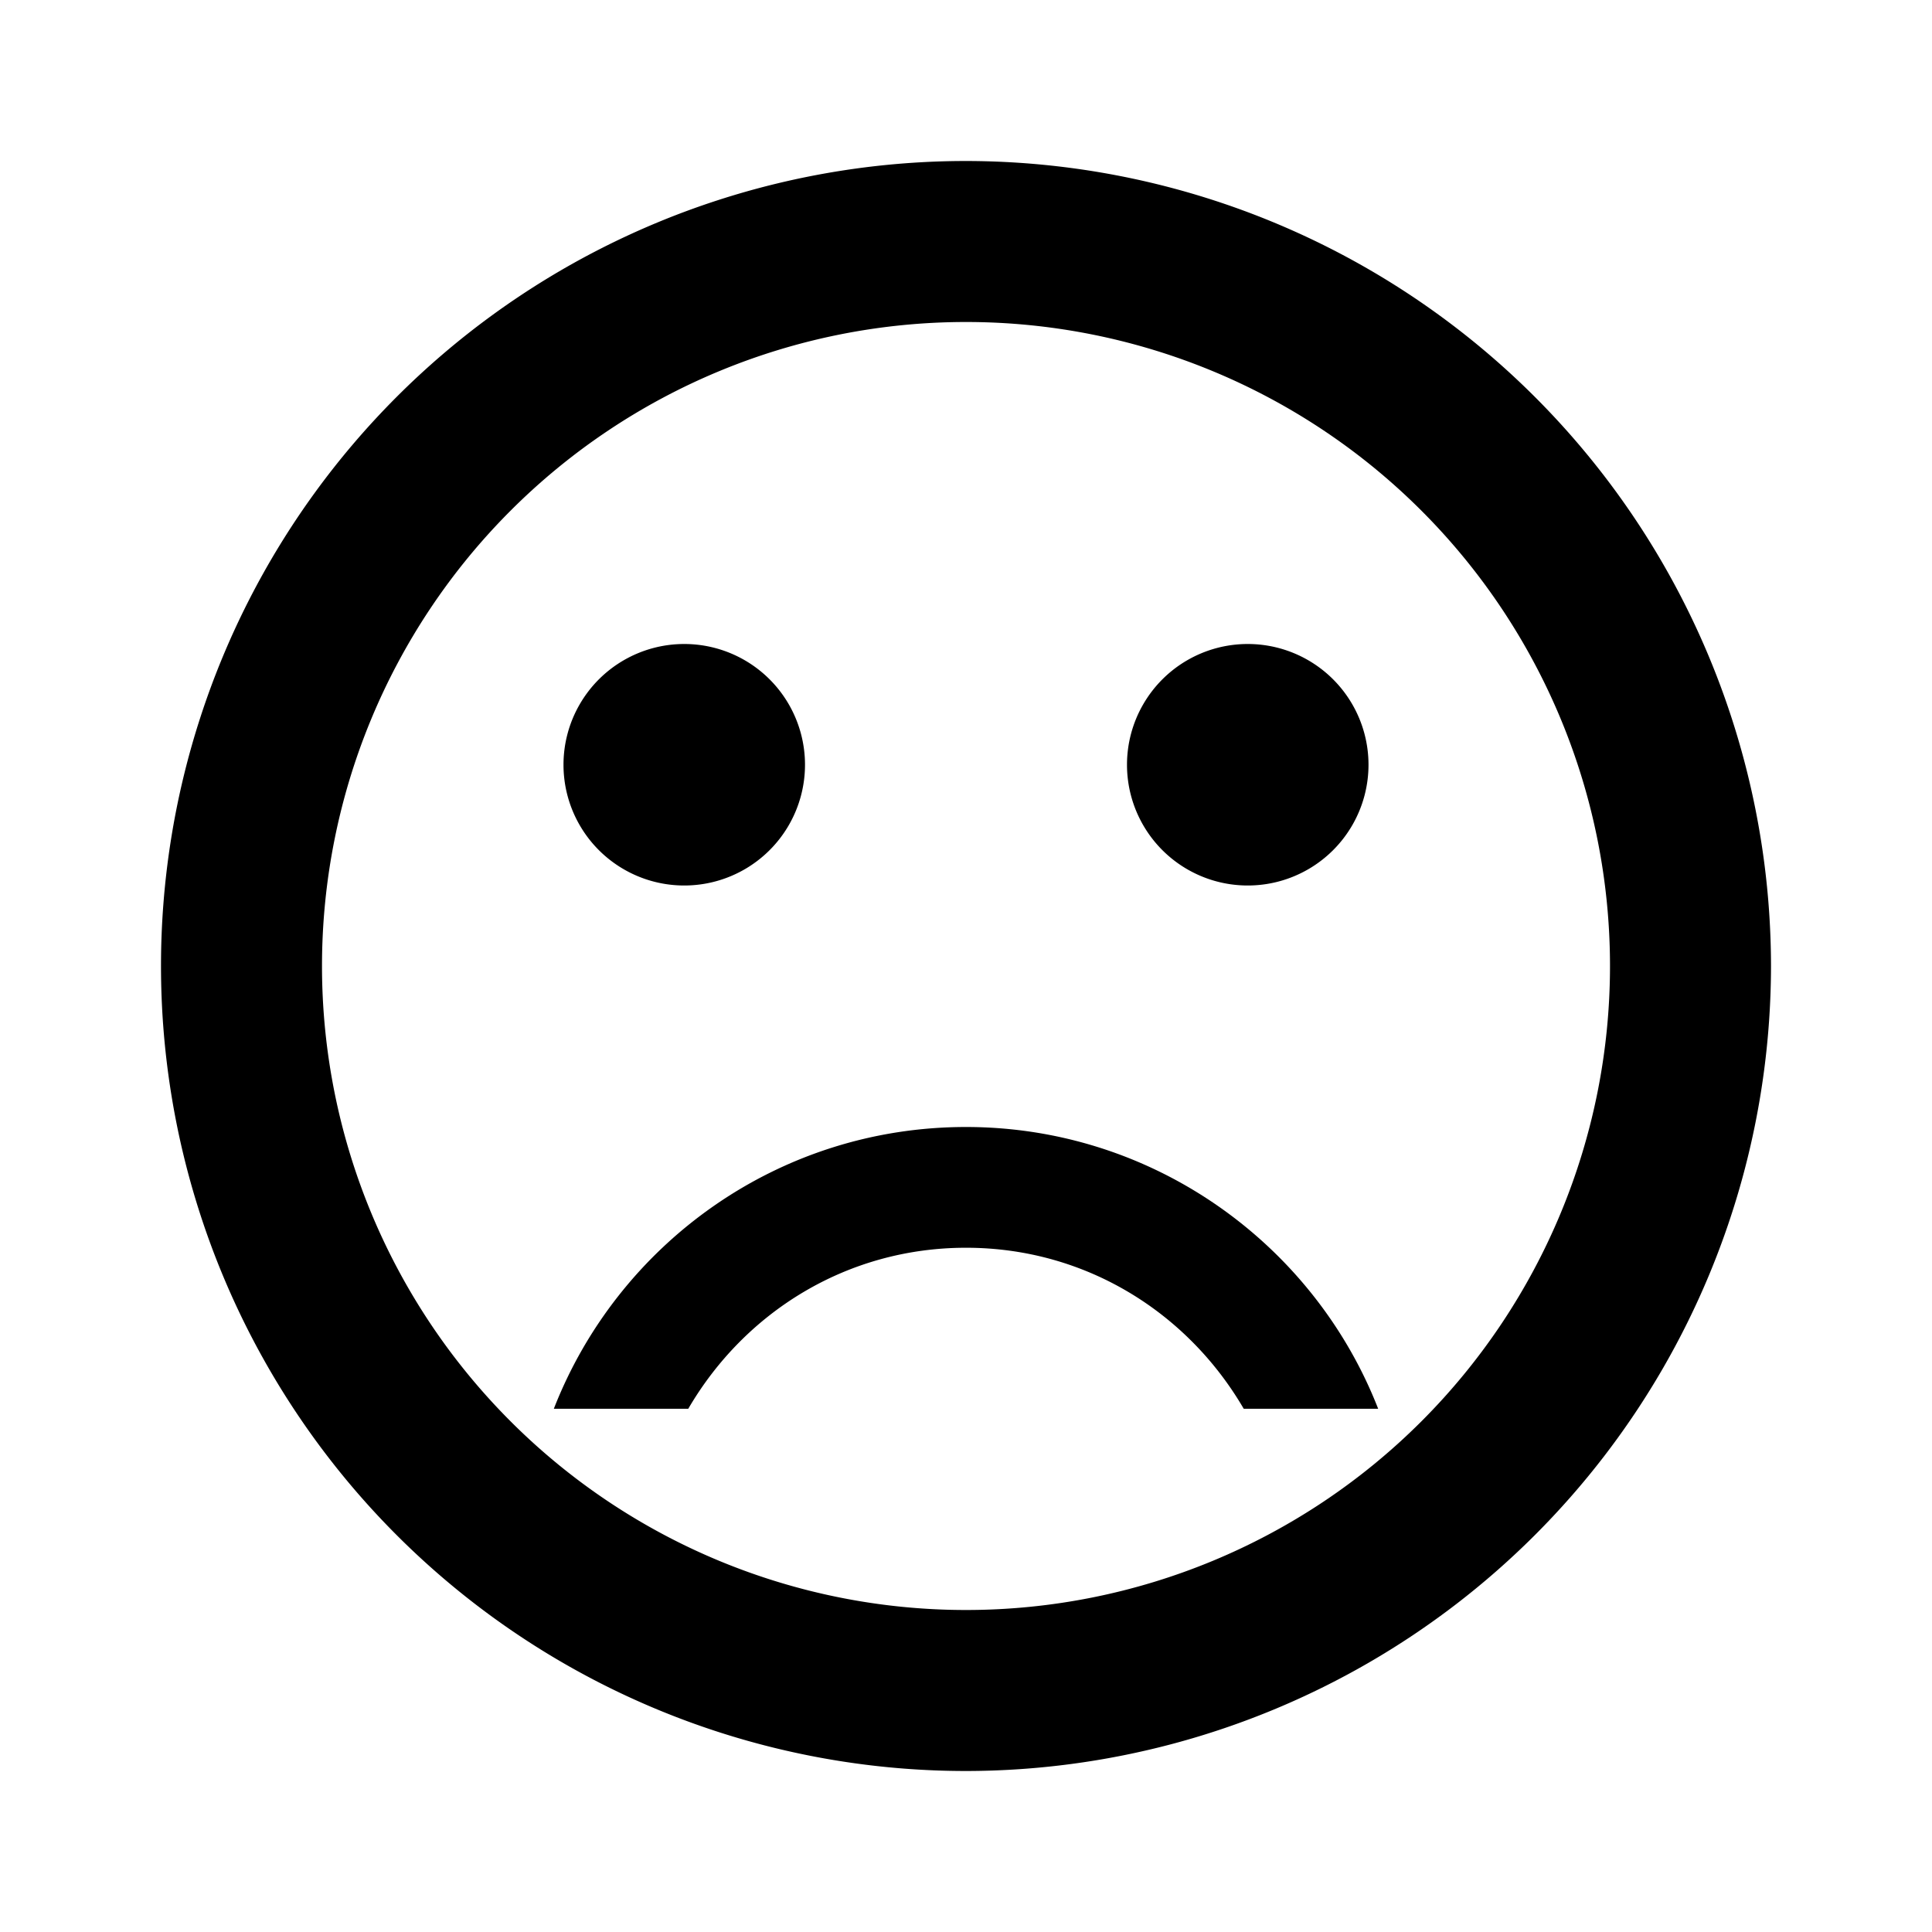 <svg class="svg-icon" role="img" xmlns="http://www.w3.org/2000/svg" width="24" height="24"><path d="M12 2a10 10 0 1 0 0 20 10.01 10.01 0 0 0 10-10A10.01 10.01 0 0 0 11.99 2zm0 18a8 8 0 1 1 0-16 8 8 0 1 1 0 16zm0-6c-2.33 0-4.32 1.45-5.12 3.5h1.67c.7-1.2 1.97-2 3.45-2s2.75.8 3.45 2h1.67c-.8-2.05-2.8-3.5-5.12-3.5zm3.5-3a1.5 1.5 0 1 0 0-3 1.5 1.5 0 1 0 0 3zm-7 0a1.5 1.5 0 1 0 0-3 1.5 1.5 0 1 0 0 3z"/></svg>

